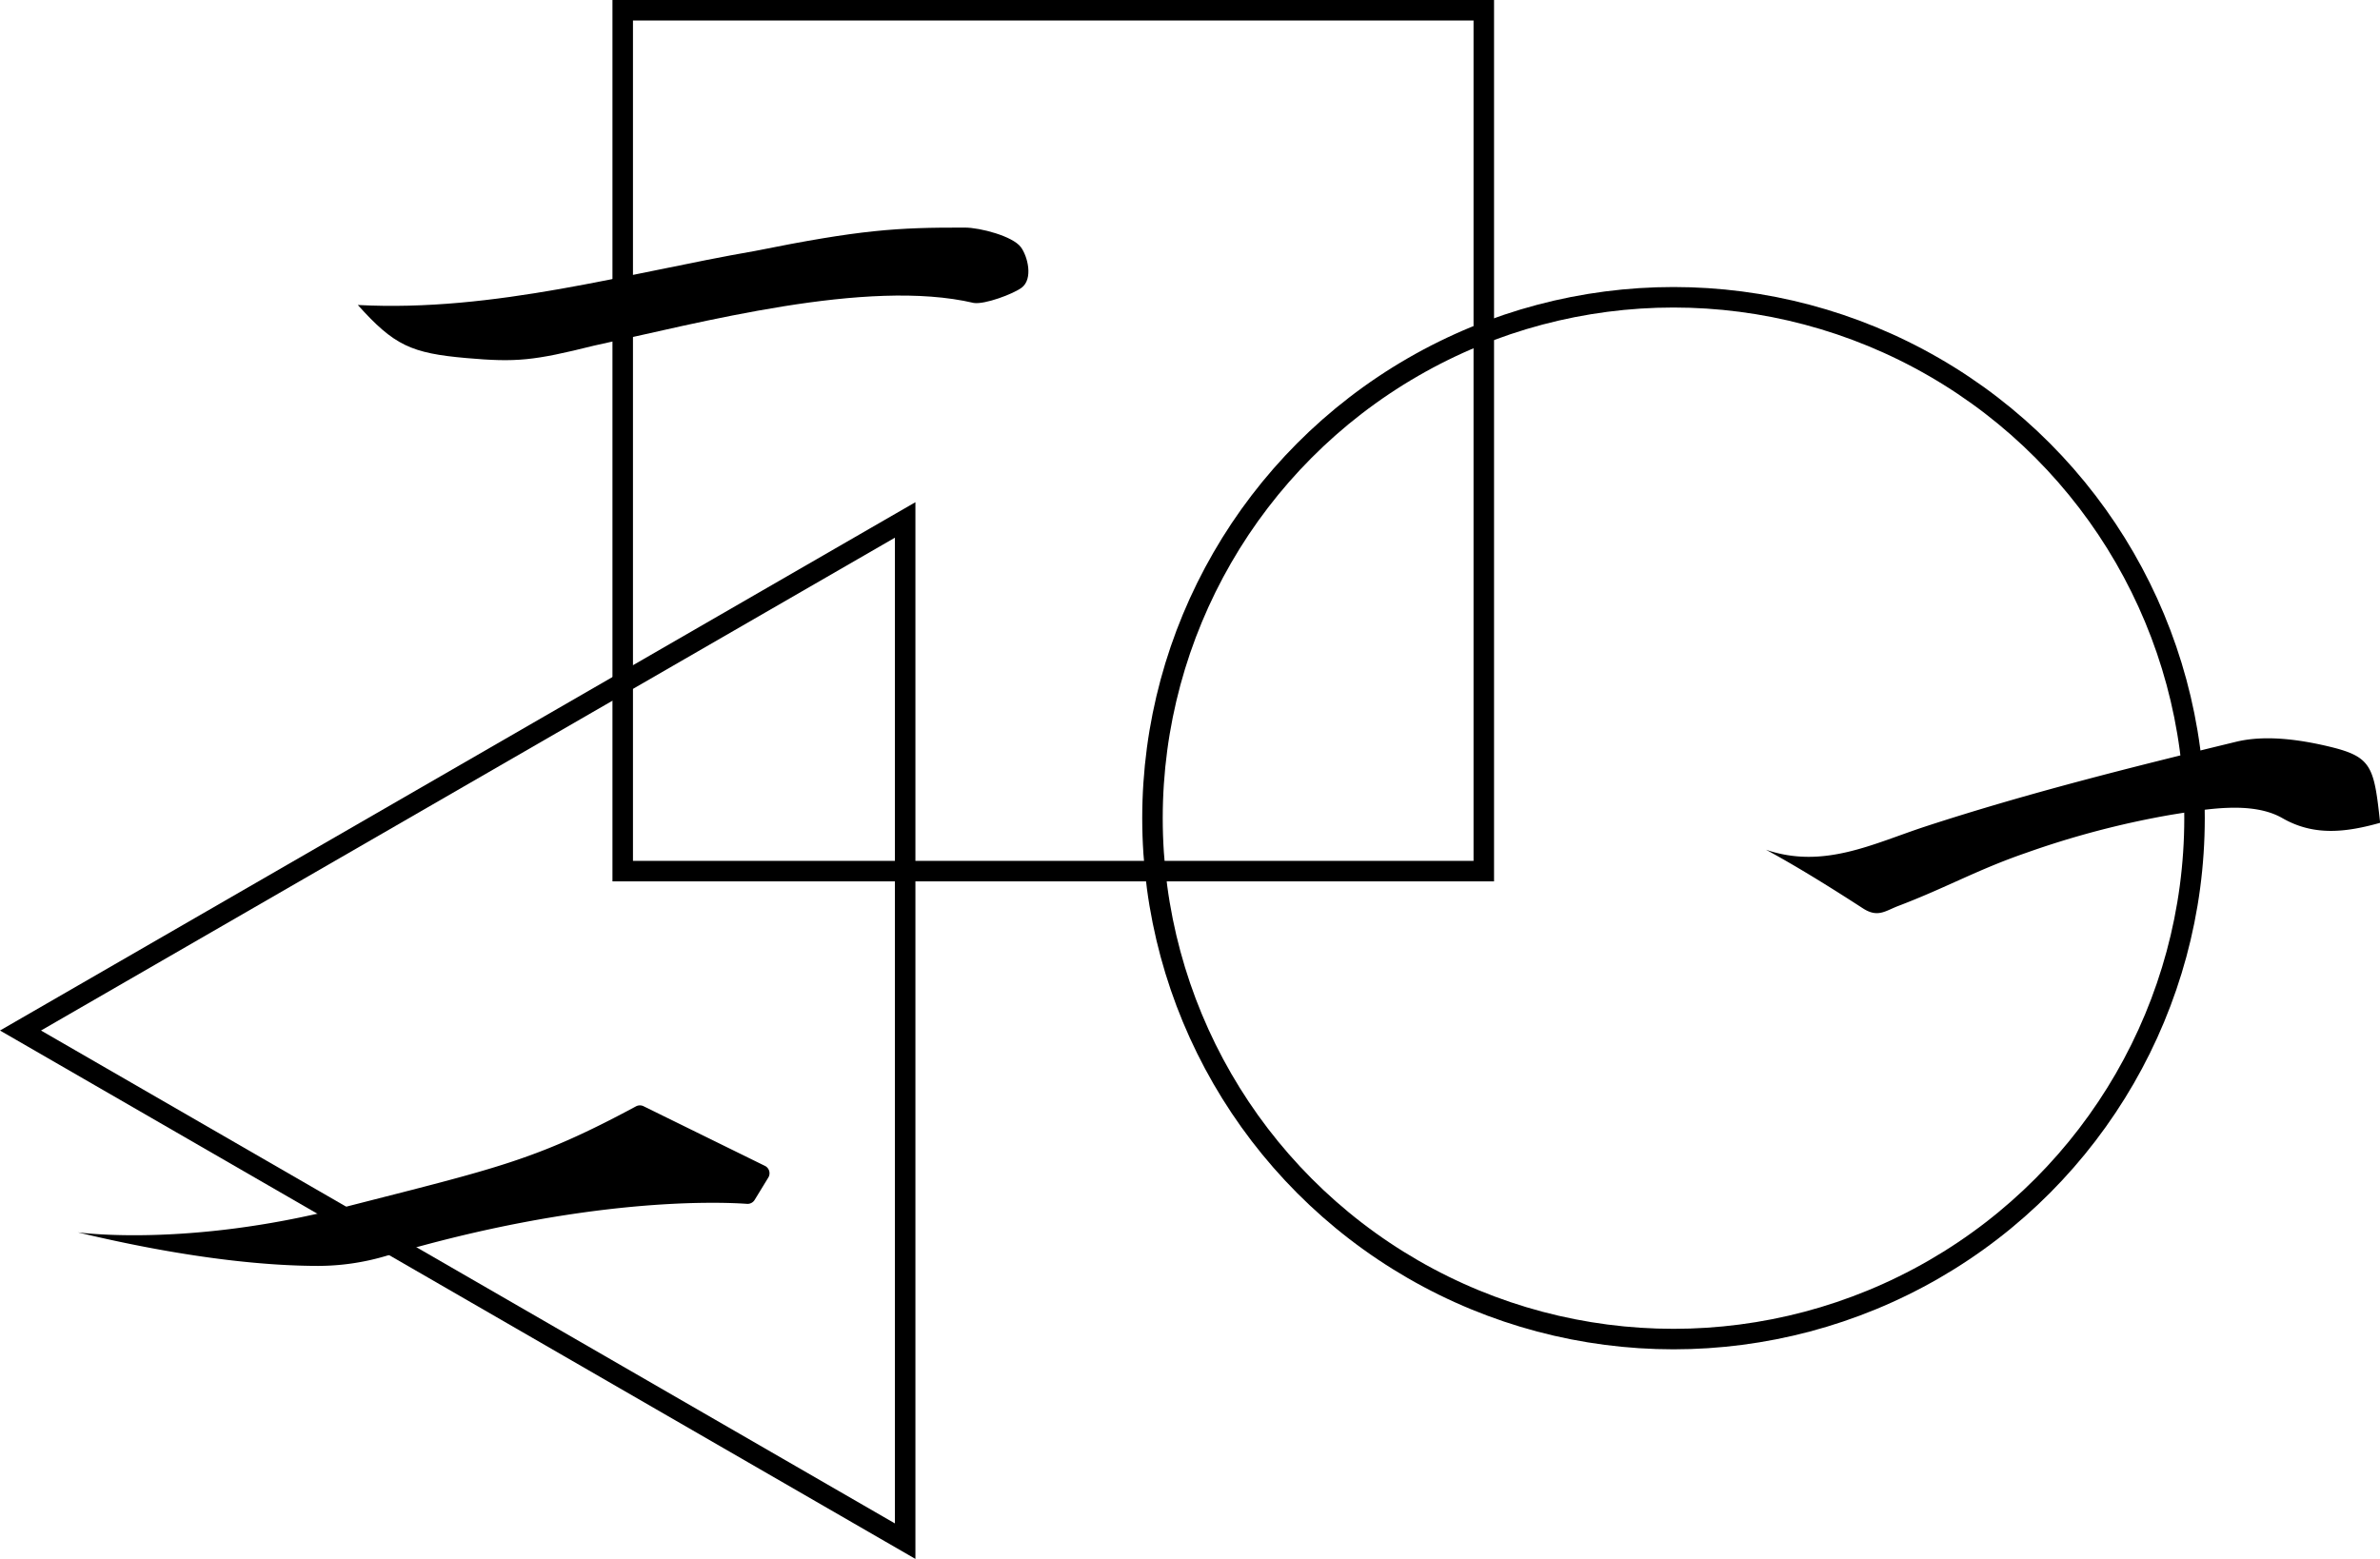 <svg id="图层_1" data-name="图层 1" xmlns="http://www.w3.org/2000/svg" viewBox="0 0 348.26 228.17"><defs><style>.cls-1{fill:none;stroke:#000;stroke-miterlimit:10;stroke-width:3px;}</style></defs><title>主站</title><rect class="cls-1" x="91.12" y="1.5" width="126" height="126"/><polygon class="cls-1" points="3 150.83 132.45 76.1 132.45 225.57 3 150.83"/><circle class="cls-1" cx="244.88" cy="119.75" r="76.24"/><path d="M52.36,44.64c20,1.06,39.41-4.66,58.07-7.9,15.5-3.12,20.75-3.45,30.75-3.43,2.23,0,7,1.25,8.2,2.86,1,1.35,1.83,4.65.11,5.94-1.23.92-5.4,2.48-7,2.23-15.64-3.67-40.12,2.91-55.62,6.26-8.78,2.19-11.3,2.45-18.59,1.81C60.15,51.7,57.66,50.55,52.36,44.64Z"/><path d="M258.41,124.37c8.46,2.89,15.7-.91,23.38-3.42,14.94-4.88,30.22-8.69,45.49-12.4,4.23-1,9.19-.32,13.54.72,6.26,1.5,6.56,2.89,7.46,11.16-4.94,1.38-9.65,2-14.31-.69-4.47-2.55-11.2-1.3-16.38-.47a129.49,129.49,0,0,0-21.12,5.56c-7.07,2.43-11.69,5.1-18.68,7.76-1.92.73-3,1.76-5.16,0.38C268.25,130.13,263,126.84,258.41,124.37Z"/><path d="M11.38,180.37s15.87,2.25,38.75-3.62c22.6-5.8,28.12-6.85,42.95-14.83a1.22,1.22,0,0,1,1.11,0l17.74,8.72a1.21,1.21,0,0,1,.49,1.72l-2,3.27a1.21,1.21,0,0,1-1.11.57c-3.91-.28-23.53-1.1-52.85,7.63a35,35,0,0,1-9.88,1.45C40.06,185.28,28.52,184.48,11.38,180.37Z"/></svg>